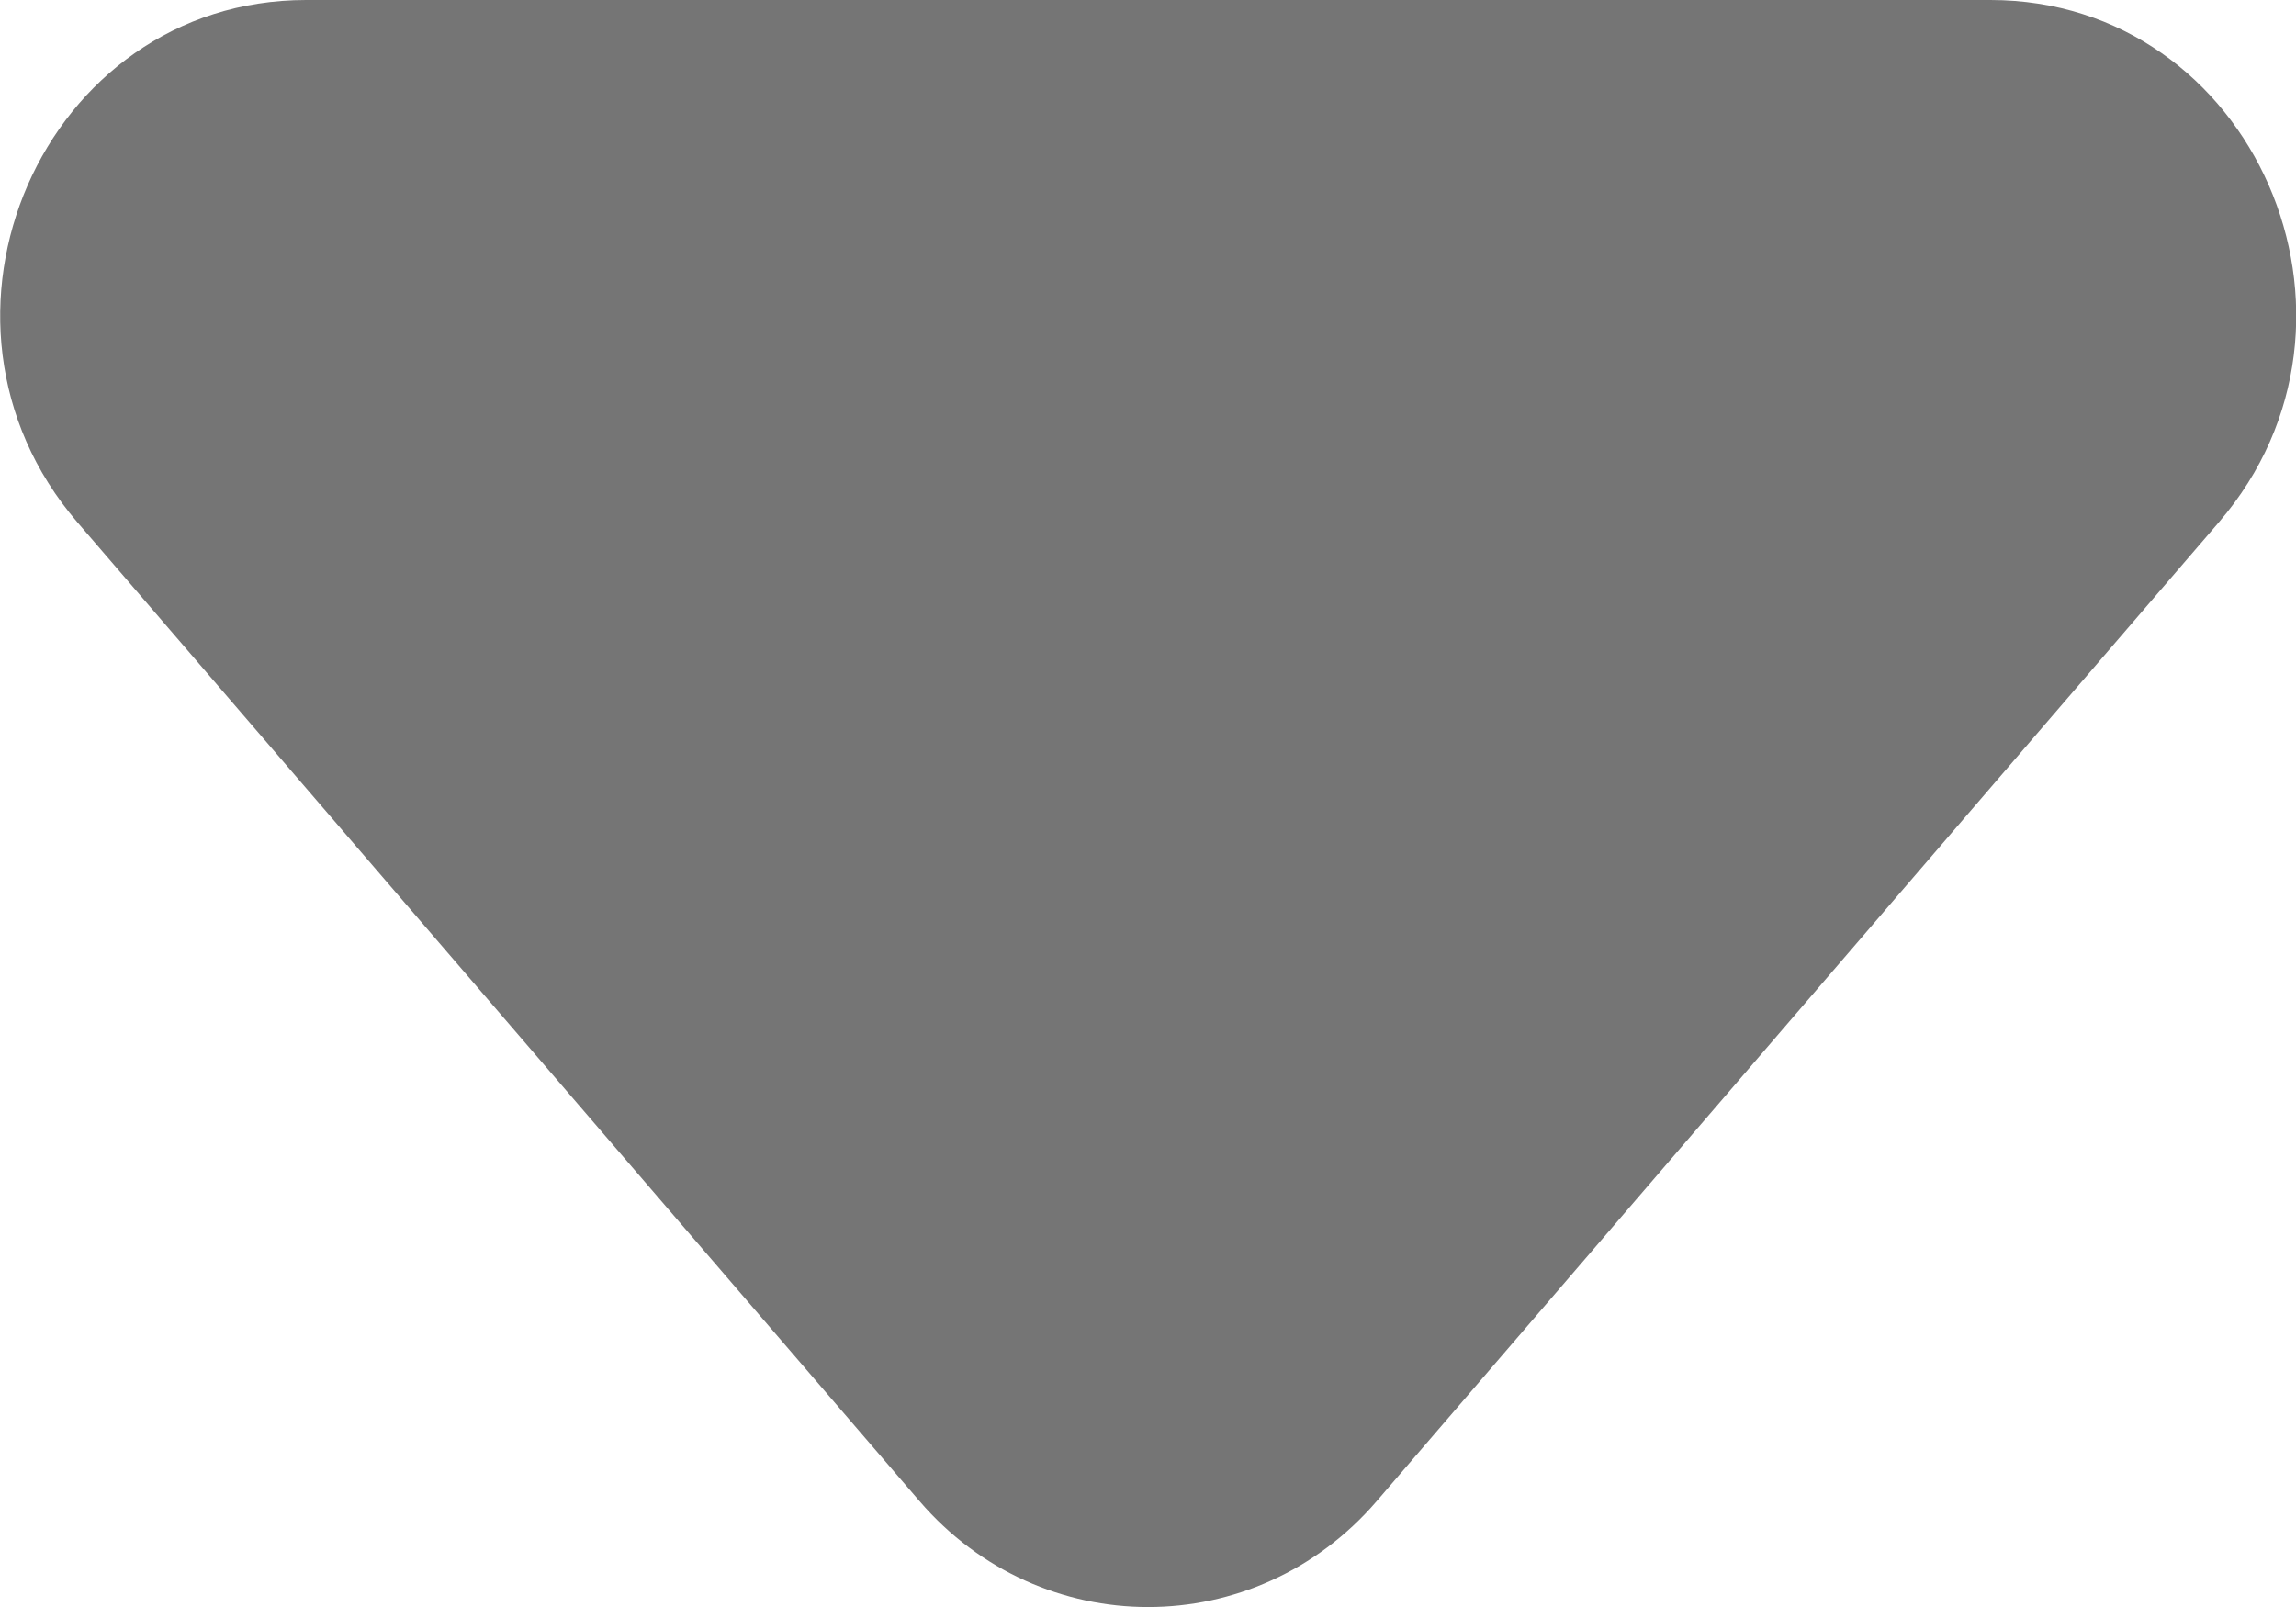 <svg width="10" height="7" viewBox="0 0 10 7" fill="none" xmlns="http://www.w3.org/2000/svg">
<path d="M5.996 6.539C5.467 7.154 4.534 7.154 4.005 6.539L0.337 2.275C-0.422 1.392 0.187 0 1.333 0H8.669C9.815 0 10.424 1.392 9.664 2.275L5.996 6.539Z" fill="#757575"/>
</svg>
